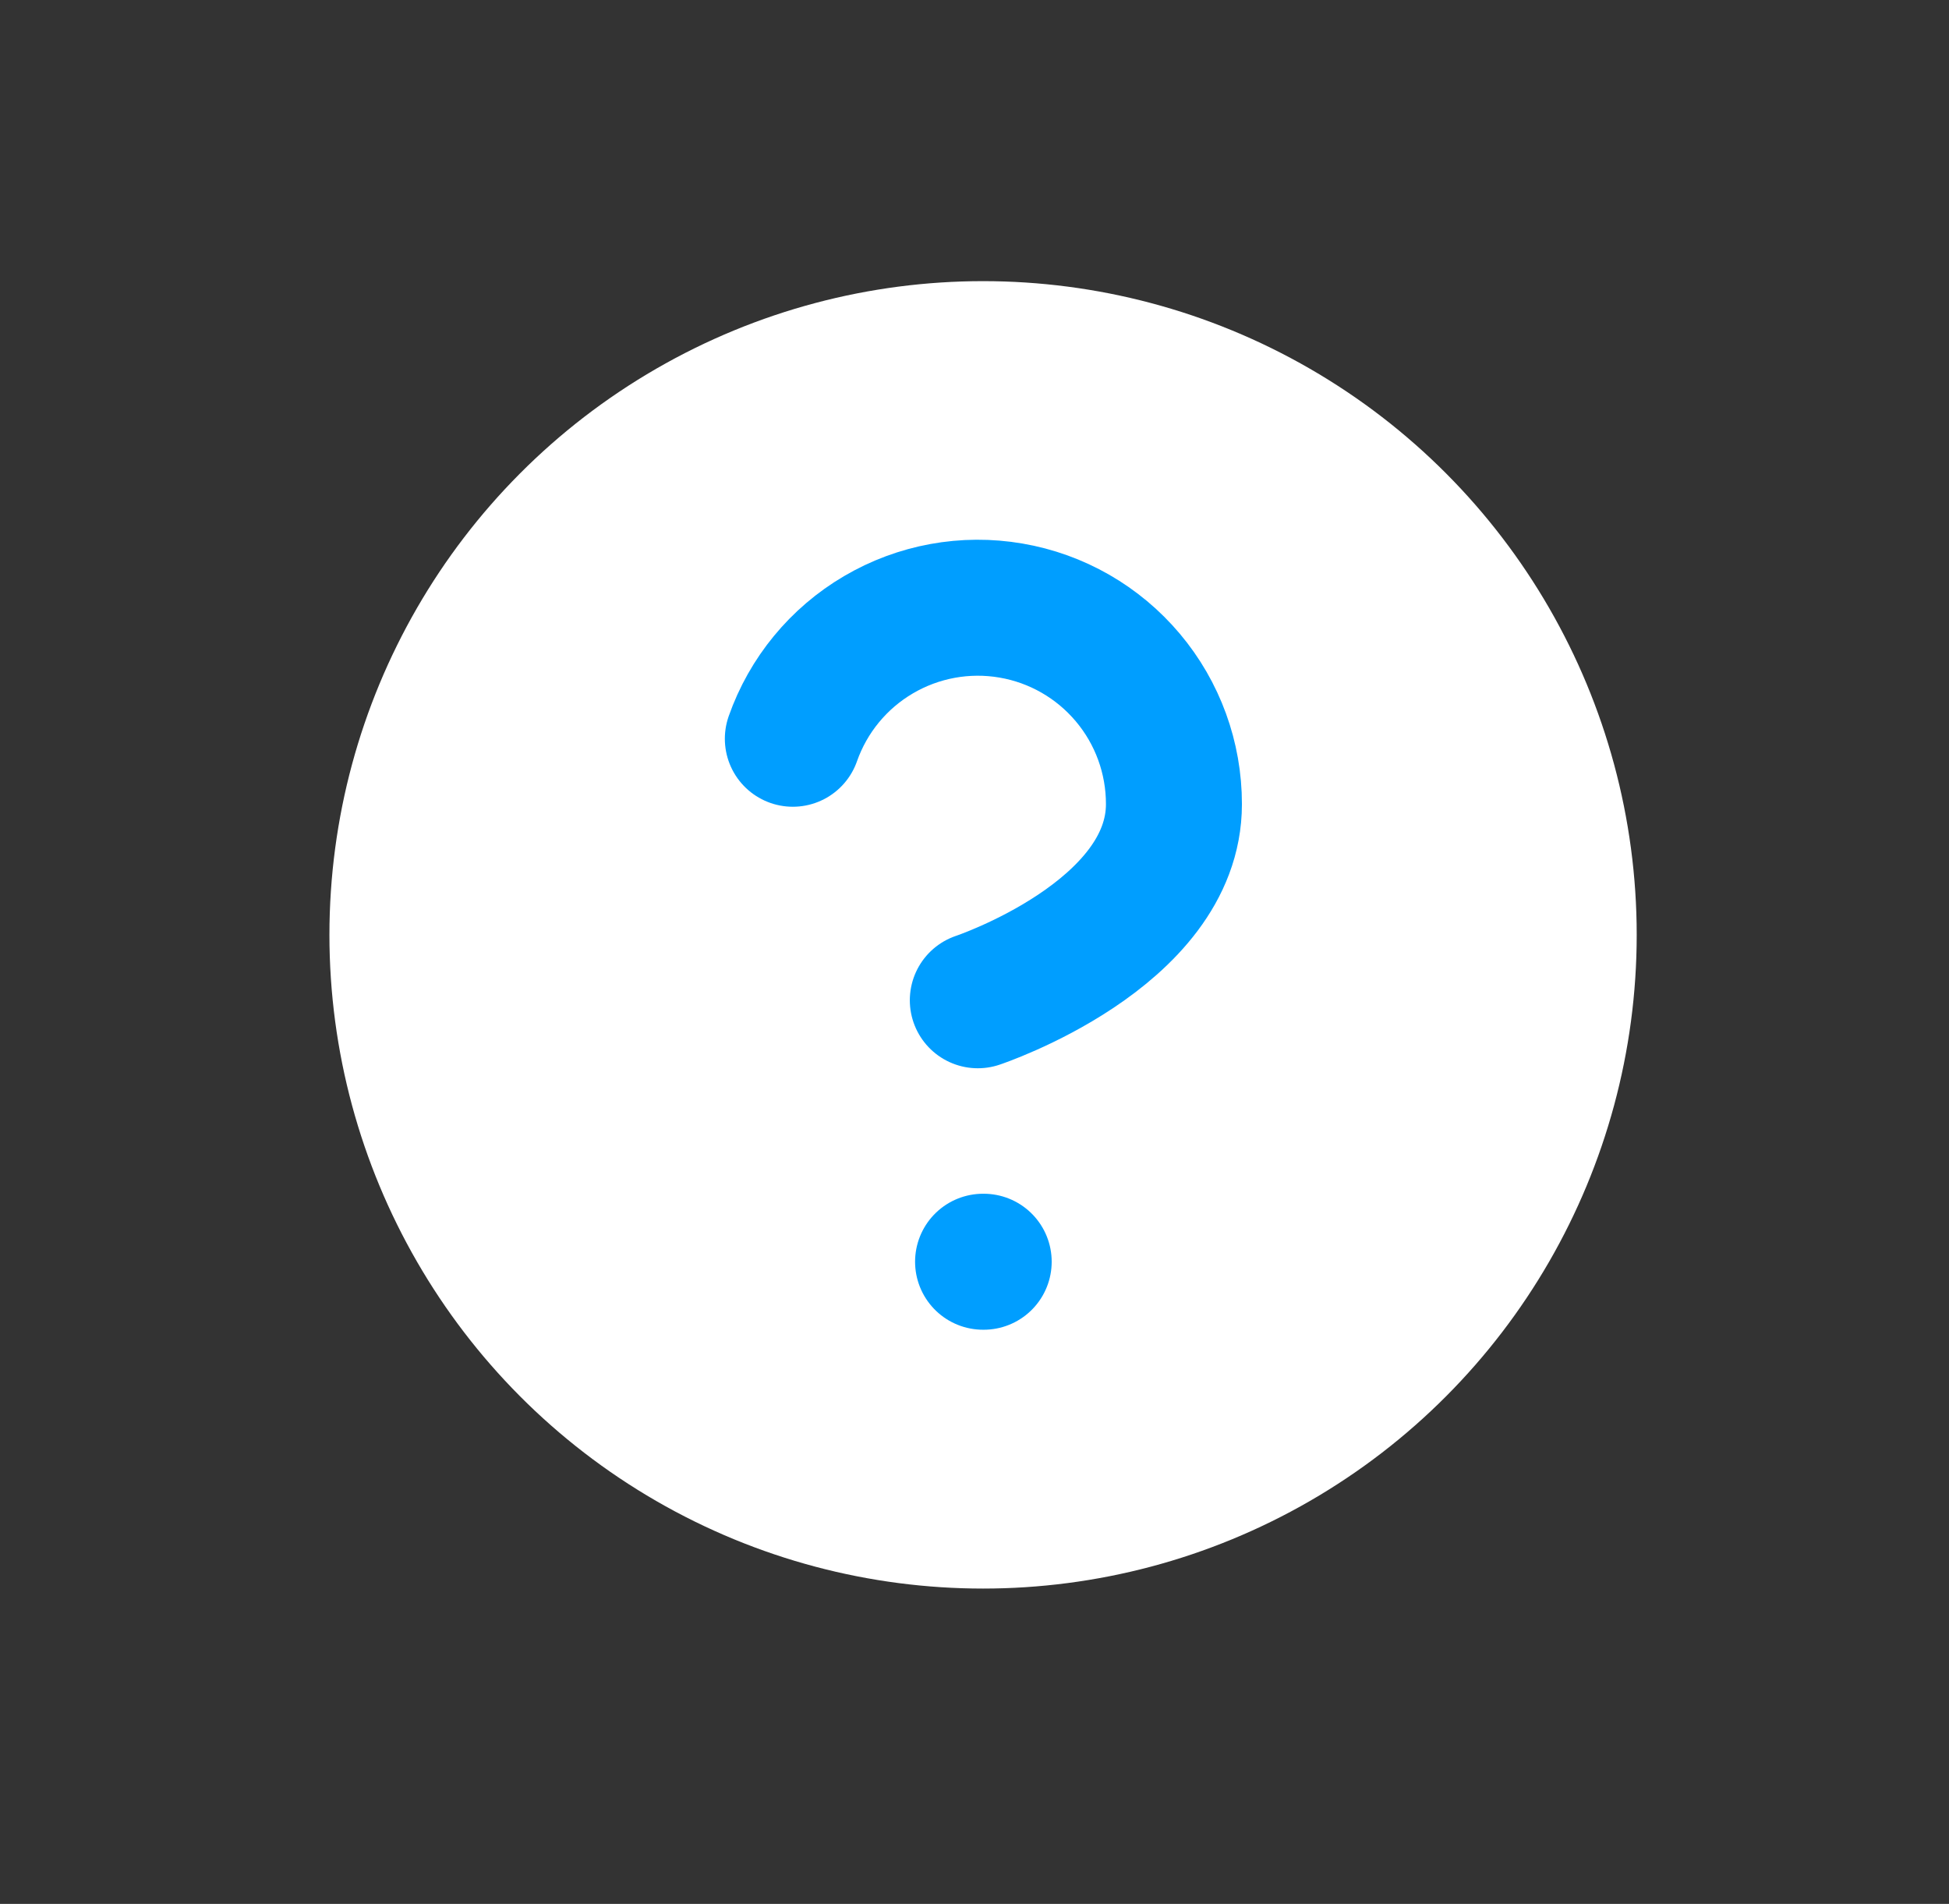 <svg width="43" height="42" viewBox="0 0 43 42" fill="none" xmlns="http://www.w3.org/2000/svg">
<rect x="0" y="0" width="43" height="42" fill="#333333" stroke="none"/>
<circle cx="21.689" cy="20.623" r="14.421" fill="white"/>
<path d="M17.492 16.297C17.831 15.333 18.5 14.52 19.381 14.003C20.262 13.485 21.298 13.296 22.305 13.469C23.312 13.641 24.225 14.165 24.883 14.947C25.541 15.728 25.901 16.717 25.9 17.739C25.9 20.623 21.573 22.066 21.573 22.066" stroke="#009EFF" stroke-width="3" stroke-linecap="round" stroke-linejoin="round"/>
<path d="M21.689 27.834H21.703" stroke="#009EFF" stroke-width="3" stroke-linecap="round" stroke-linejoin="round"/>
</svg>
